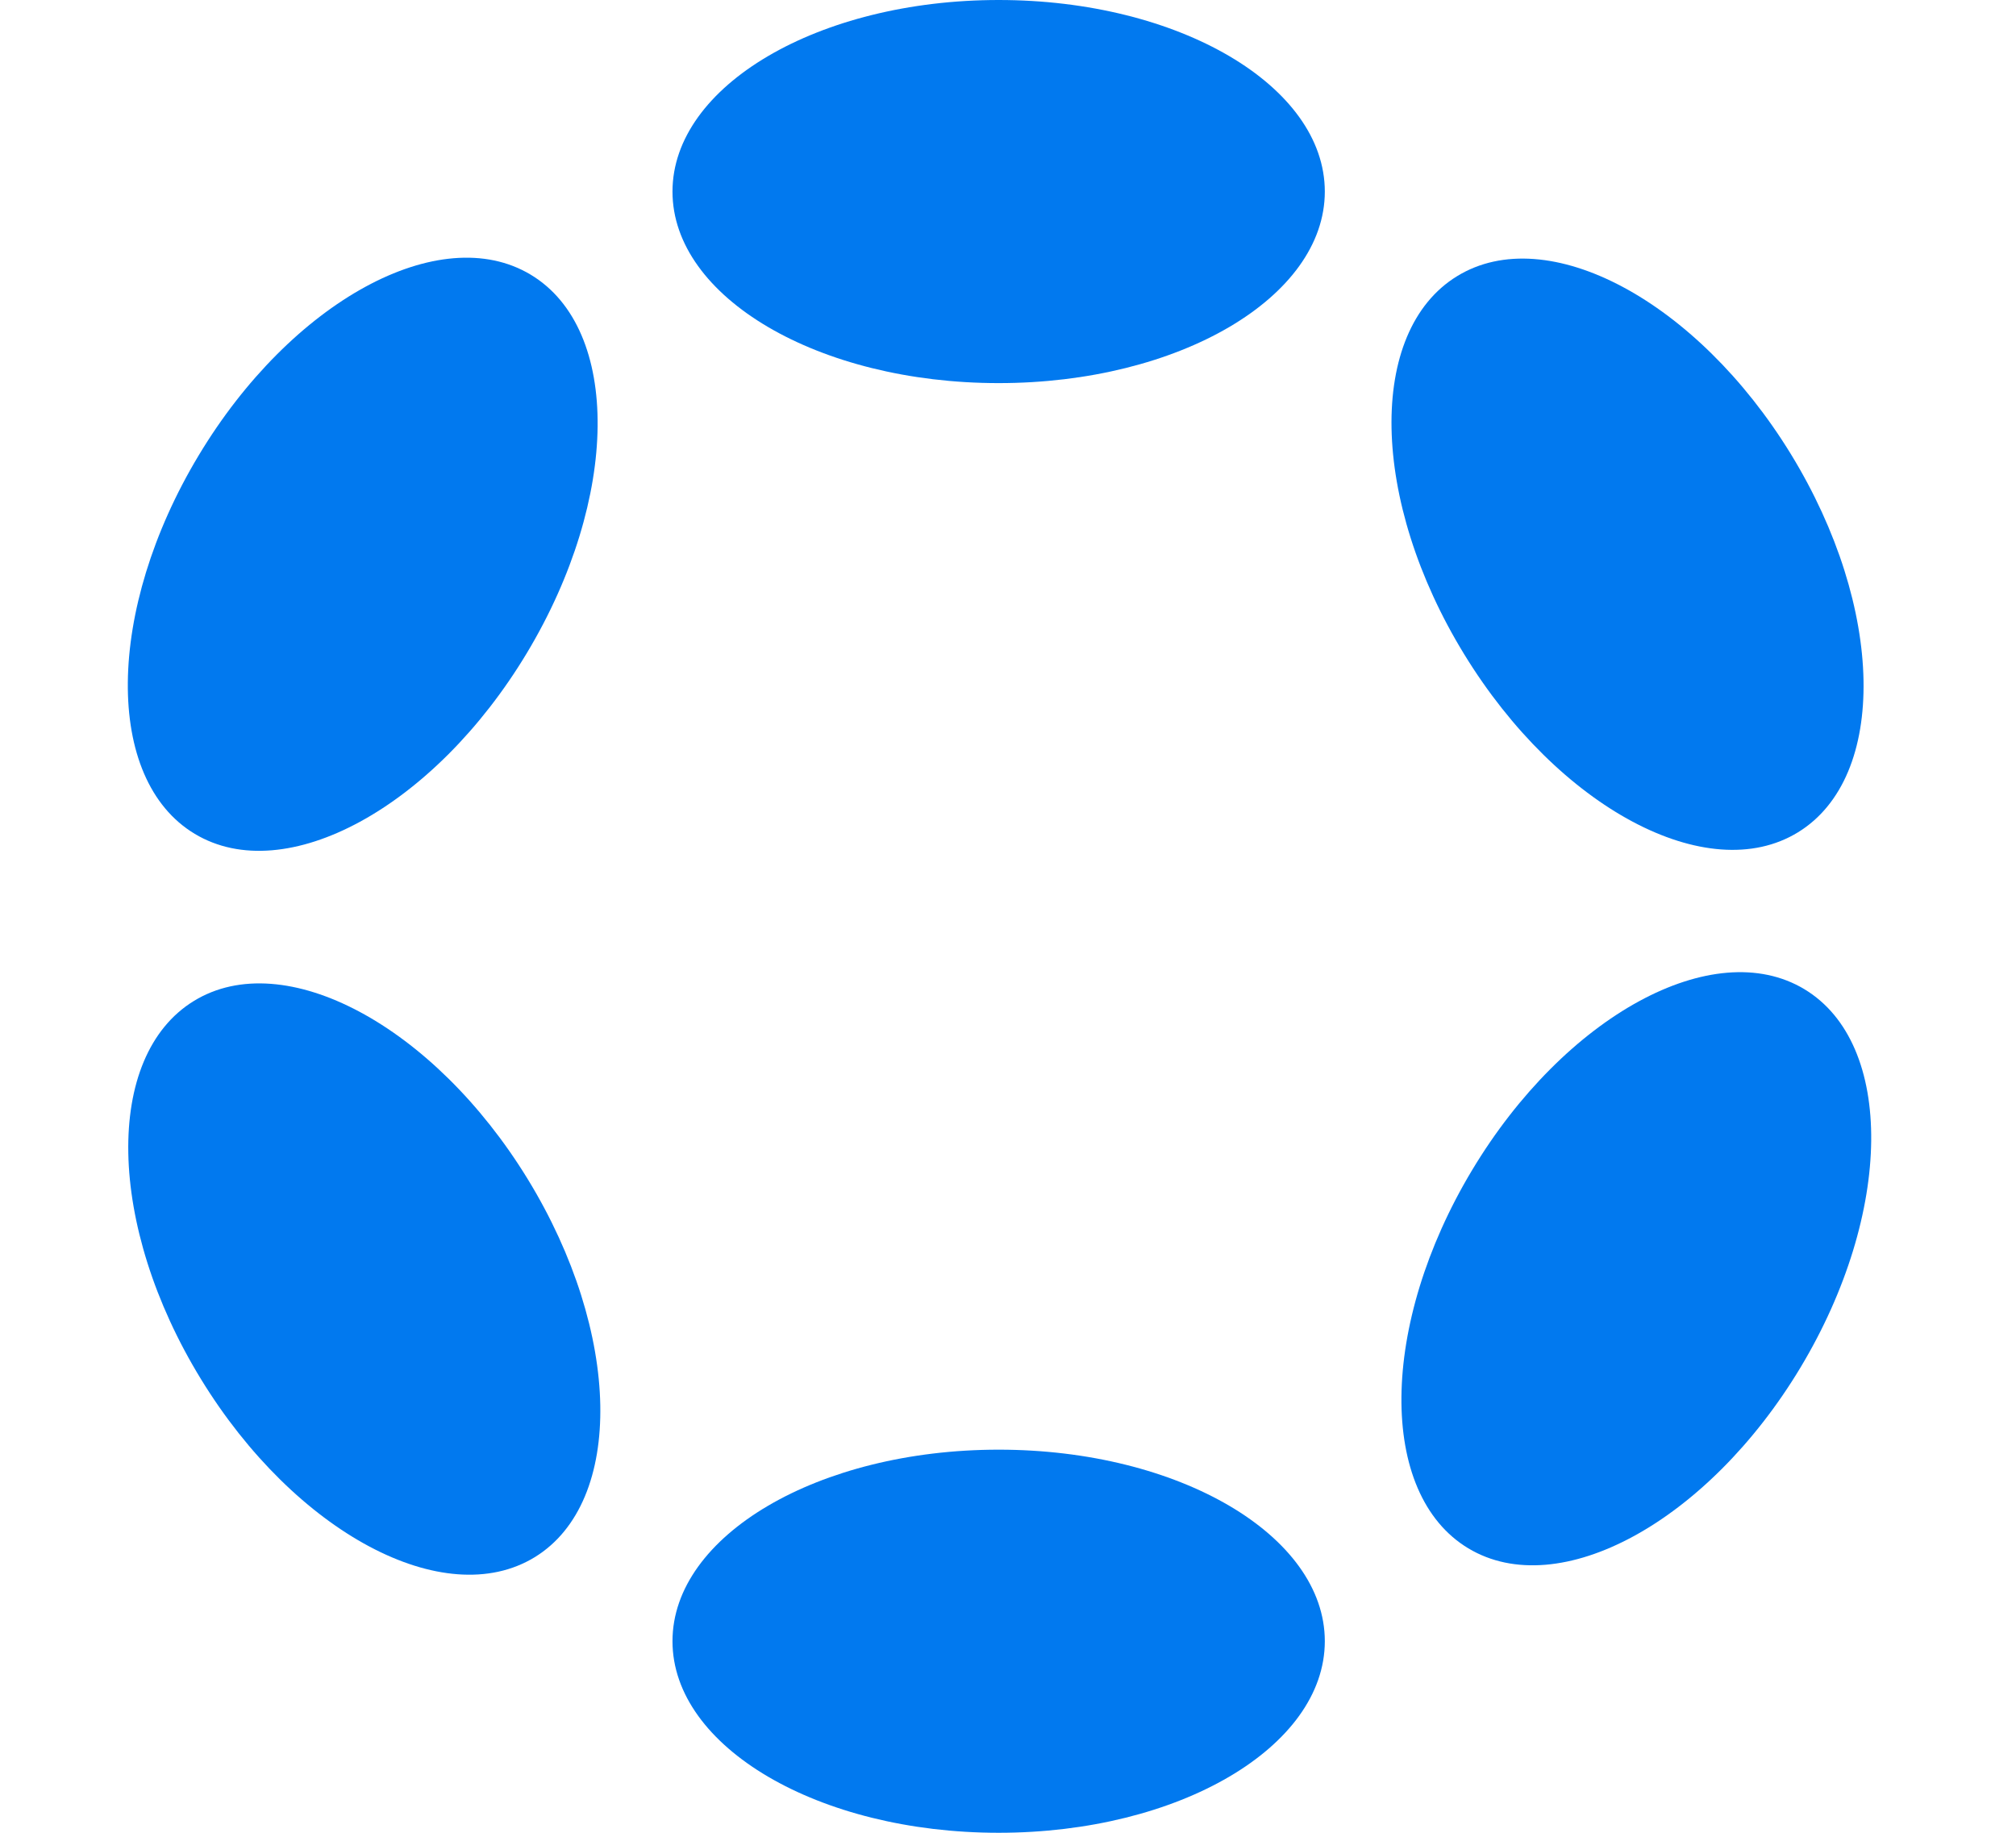 <svg width="33" height="30" viewBox="0 0 33 30" fill="none" xmlns="http://www.w3.org/2000/svg">
<path d="M16.347 6.271C19.296 6.271 21.686 4.867 21.686 3.136C21.686 1.404 19.296 0 16.347 0C13.399 0 11.008 1.404 11.008 3.136C11.008 4.867 13.399 6.271 16.347 6.271Z" fill="#0179EF"/>
<path d="M16.347 30C19.296 30 21.686 28.596 21.686 26.864C21.686 25.133 19.296 23.729 16.347 23.729C13.399 23.729 11.008 25.133 11.008 26.864C11.008 28.596 13.399 30 16.347 30Z" fill="#0179EF"/>
<path d="M8.687 4.496C10.172 5.388 10.144 8.16 8.625 10.688C7.107 13.215 4.672 14.541 3.188 13.649C1.703 12.757 1.731 9.985 3.25 7.458C4.768 4.93 7.203 3.604 8.687 4.496Z" fill="#0179EF"/>
<path d="M29.535 16.191C31.019 17.083 30.991 19.855 29.473 22.383C27.954 24.91 25.52 26.236 24.035 25.344C22.551 24.452 22.579 21.68 24.097 19.153C25.616 16.625 28.05 15.299 29.535 16.191Z" fill="#0179EF"/>
<path d="M29.431 13.624C27.954 14.529 25.508 13.224 23.968 10.71C22.427 8.196 22.375 5.424 23.852 4.52C25.328 3.615 27.774 4.919 29.315 7.433C30.855 9.948 30.907 12.719 29.431 13.624Z" fill="#0179EF"/>
<path d="M8.753 25.489C7.276 26.393 4.83 25.089 3.29 22.575C1.749 20.061 1.697 17.289 3.174 16.384C4.65 15.479 7.096 16.784 8.637 19.298C10.177 21.812 10.229 24.584 8.753 25.489Z" fill="#0179EF"/>
</svg>
